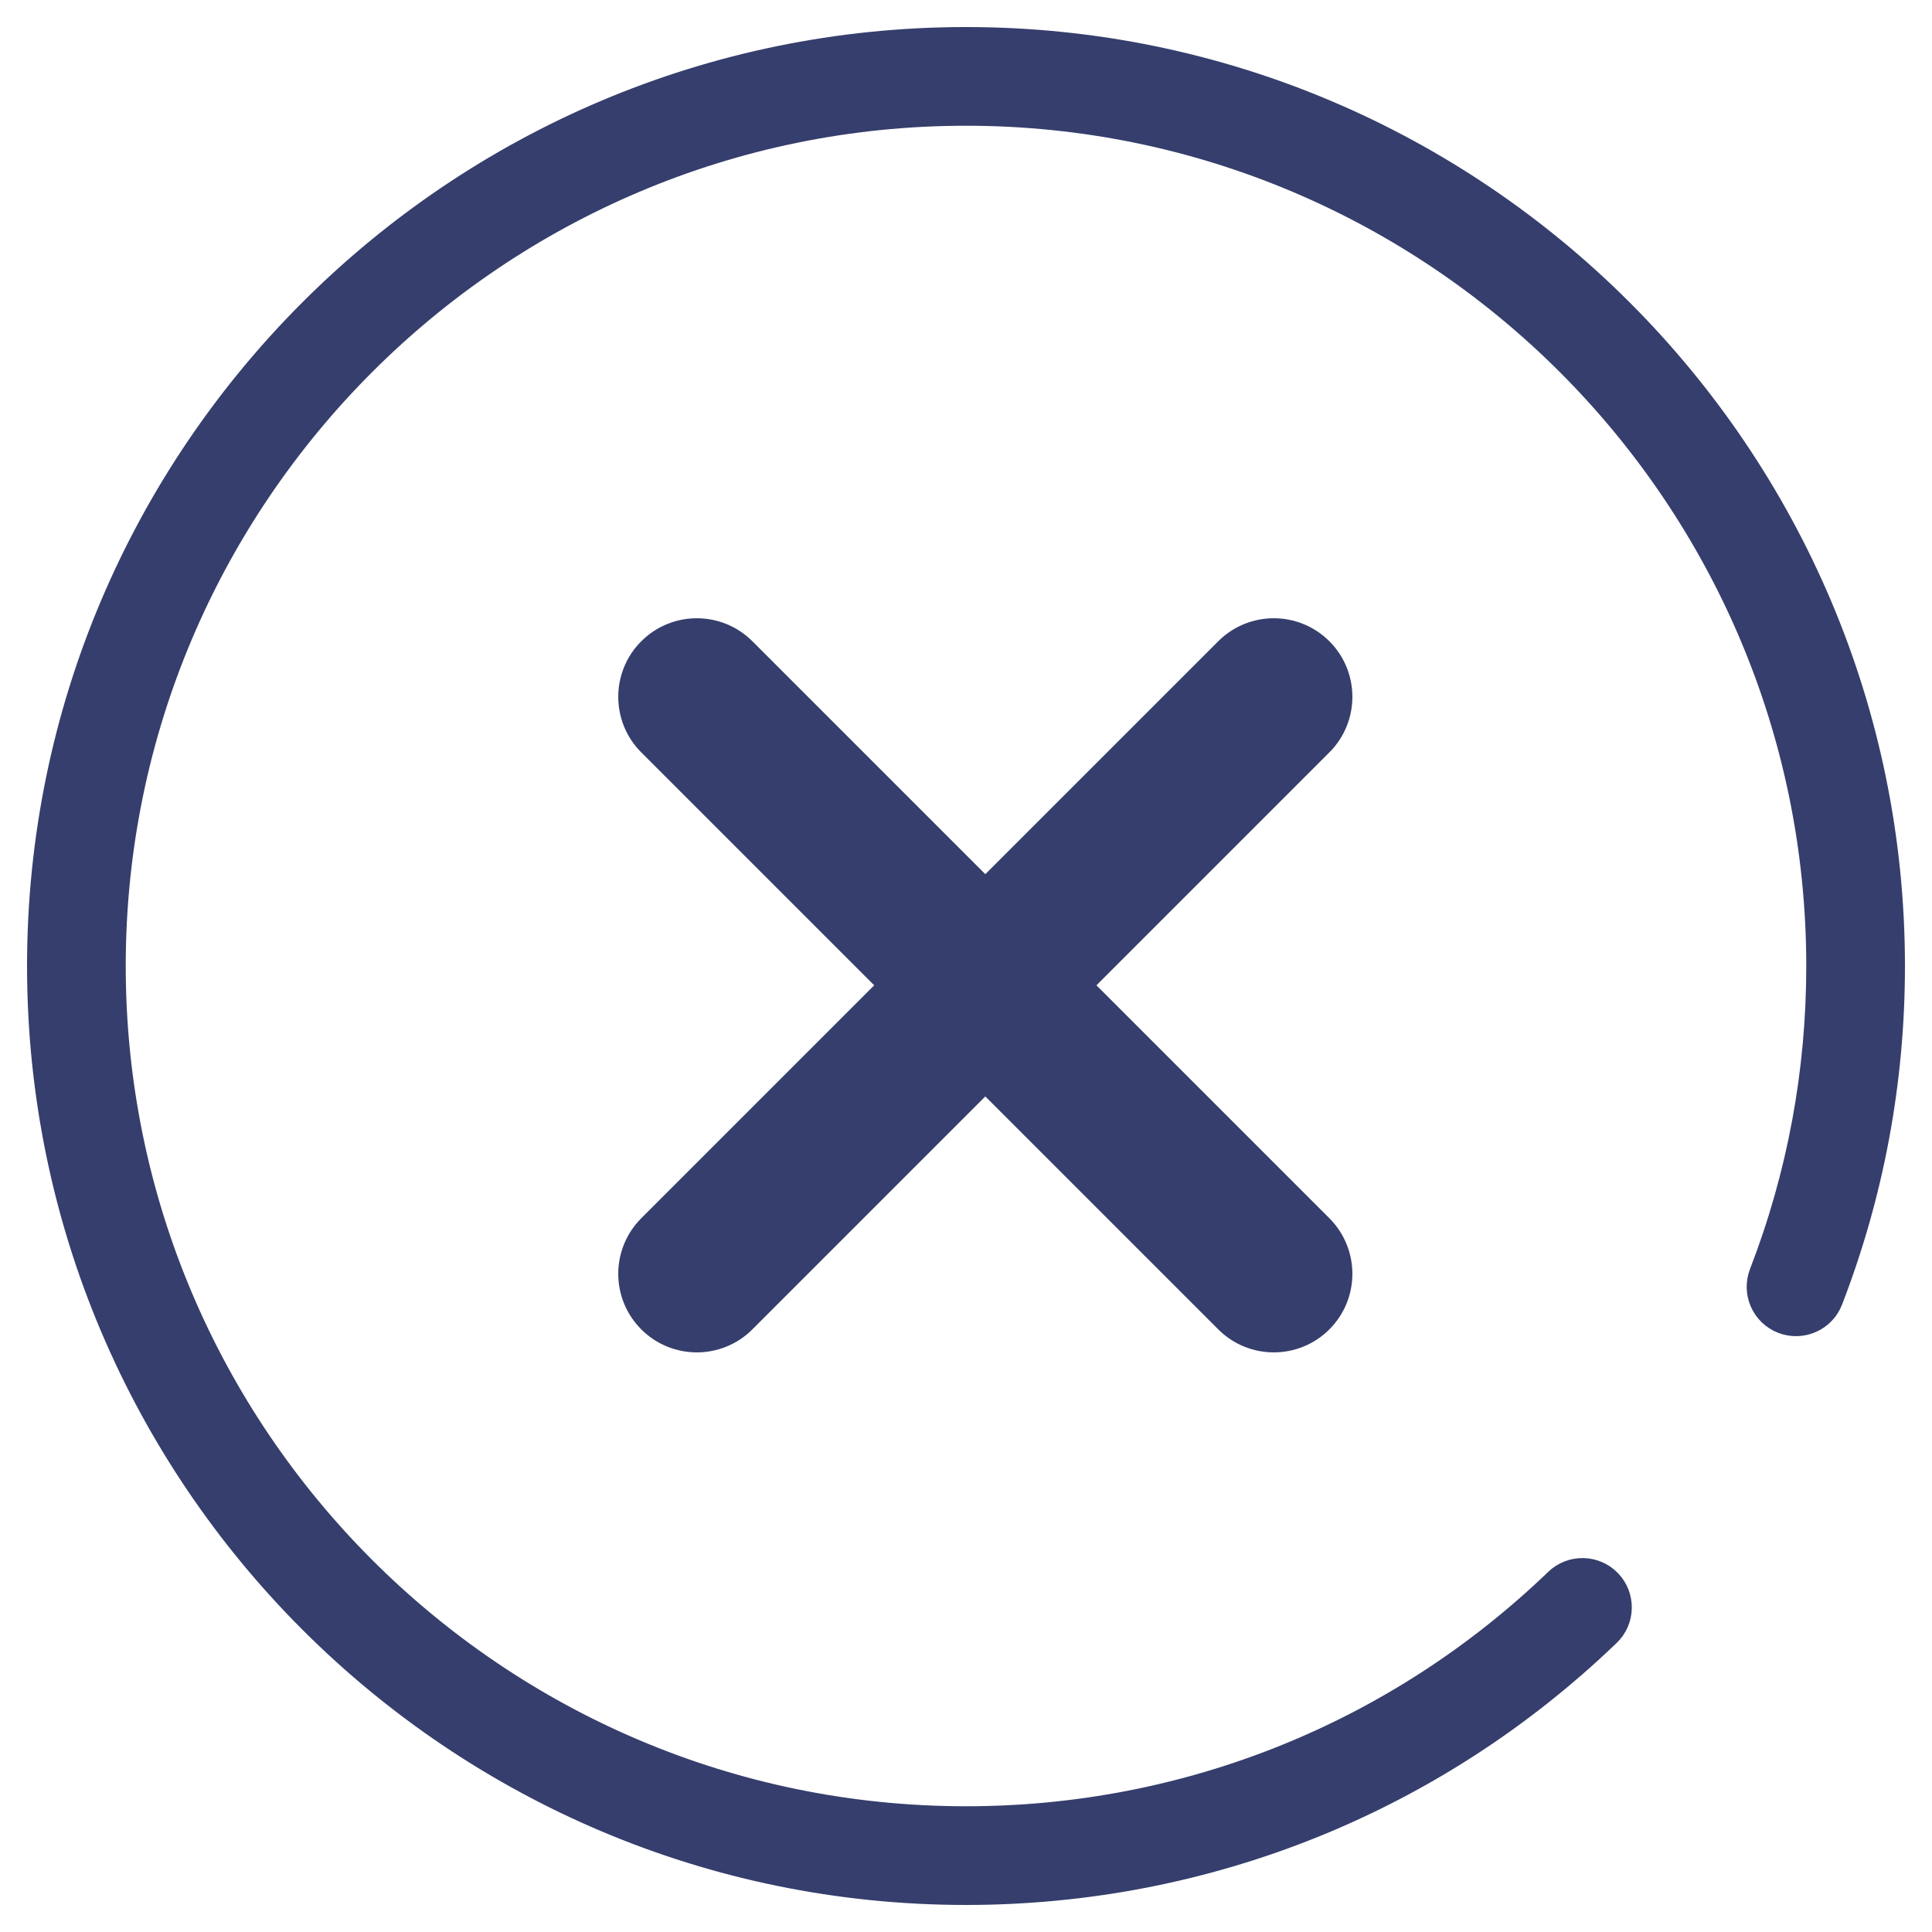 <svg width="25" height="25" viewBox="0 0 25 25" fill="none" xmlns="http://www.w3.org/2000/svg">
<path d="M12.5 0.5C5.883 0.5 0.5 5.883 0.5 12.5C0.5 19.117 5.883 24.5 12.5 24.5C15.617 24.5 18.57 23.311 20.816 21.151C21.01 20.965 21.016 20.655 20.829 20.461C20.642 20.267 20.333 20.261 20.139 20.447C18.076 22.431 15.363 23.523 12.5 23.523C6.422 23.523 1.477 18.578 1.477 12.5C1.477 6.422 6.422 1.477 12.5 1.477C18.578 1.477 23.523 6.422 23.523 12.5C23.523 13.871 23.275 15.208 22.785 16.475C22.688 16.727 22.812 17.009 23.064 17.107C23.316 17.204 23.599 17.079 23.696 16.828C24.229 15.448 24.5 13.992 24.5 12.5C24.5 5.883 19.117 0.5 12.5 0.5Z" fill="#353E6C" stroke="#353E6C" stroke-width="0.3"/>
<path d="M17.202 15.764L14.188 12.75L17.202 9.736C17.599 9.339 17.599 8.695 17.202 8.298C16.805 7.901 16.161 7.901 15.764 8.298L12.75 11.312L9.736 8.298C9.339 7.901 8.695 7.901 8.298 8.298C7.901 8.695 7.901 9.339 8.298 9.736L11.312 12.75L8.298 15.764C7.901 16.162 7.901 16.805 8.298 17.202C8.695 17.599 9.339 17.599 9.736 17.202L12.75 14.188L15.764 17.202C16.161 17.599 16.805 17.599 17.202 17.202C17.599 16.805 17.599 16.162 17.202 15.764Z" fill="#353E6C"/>
</svg>
